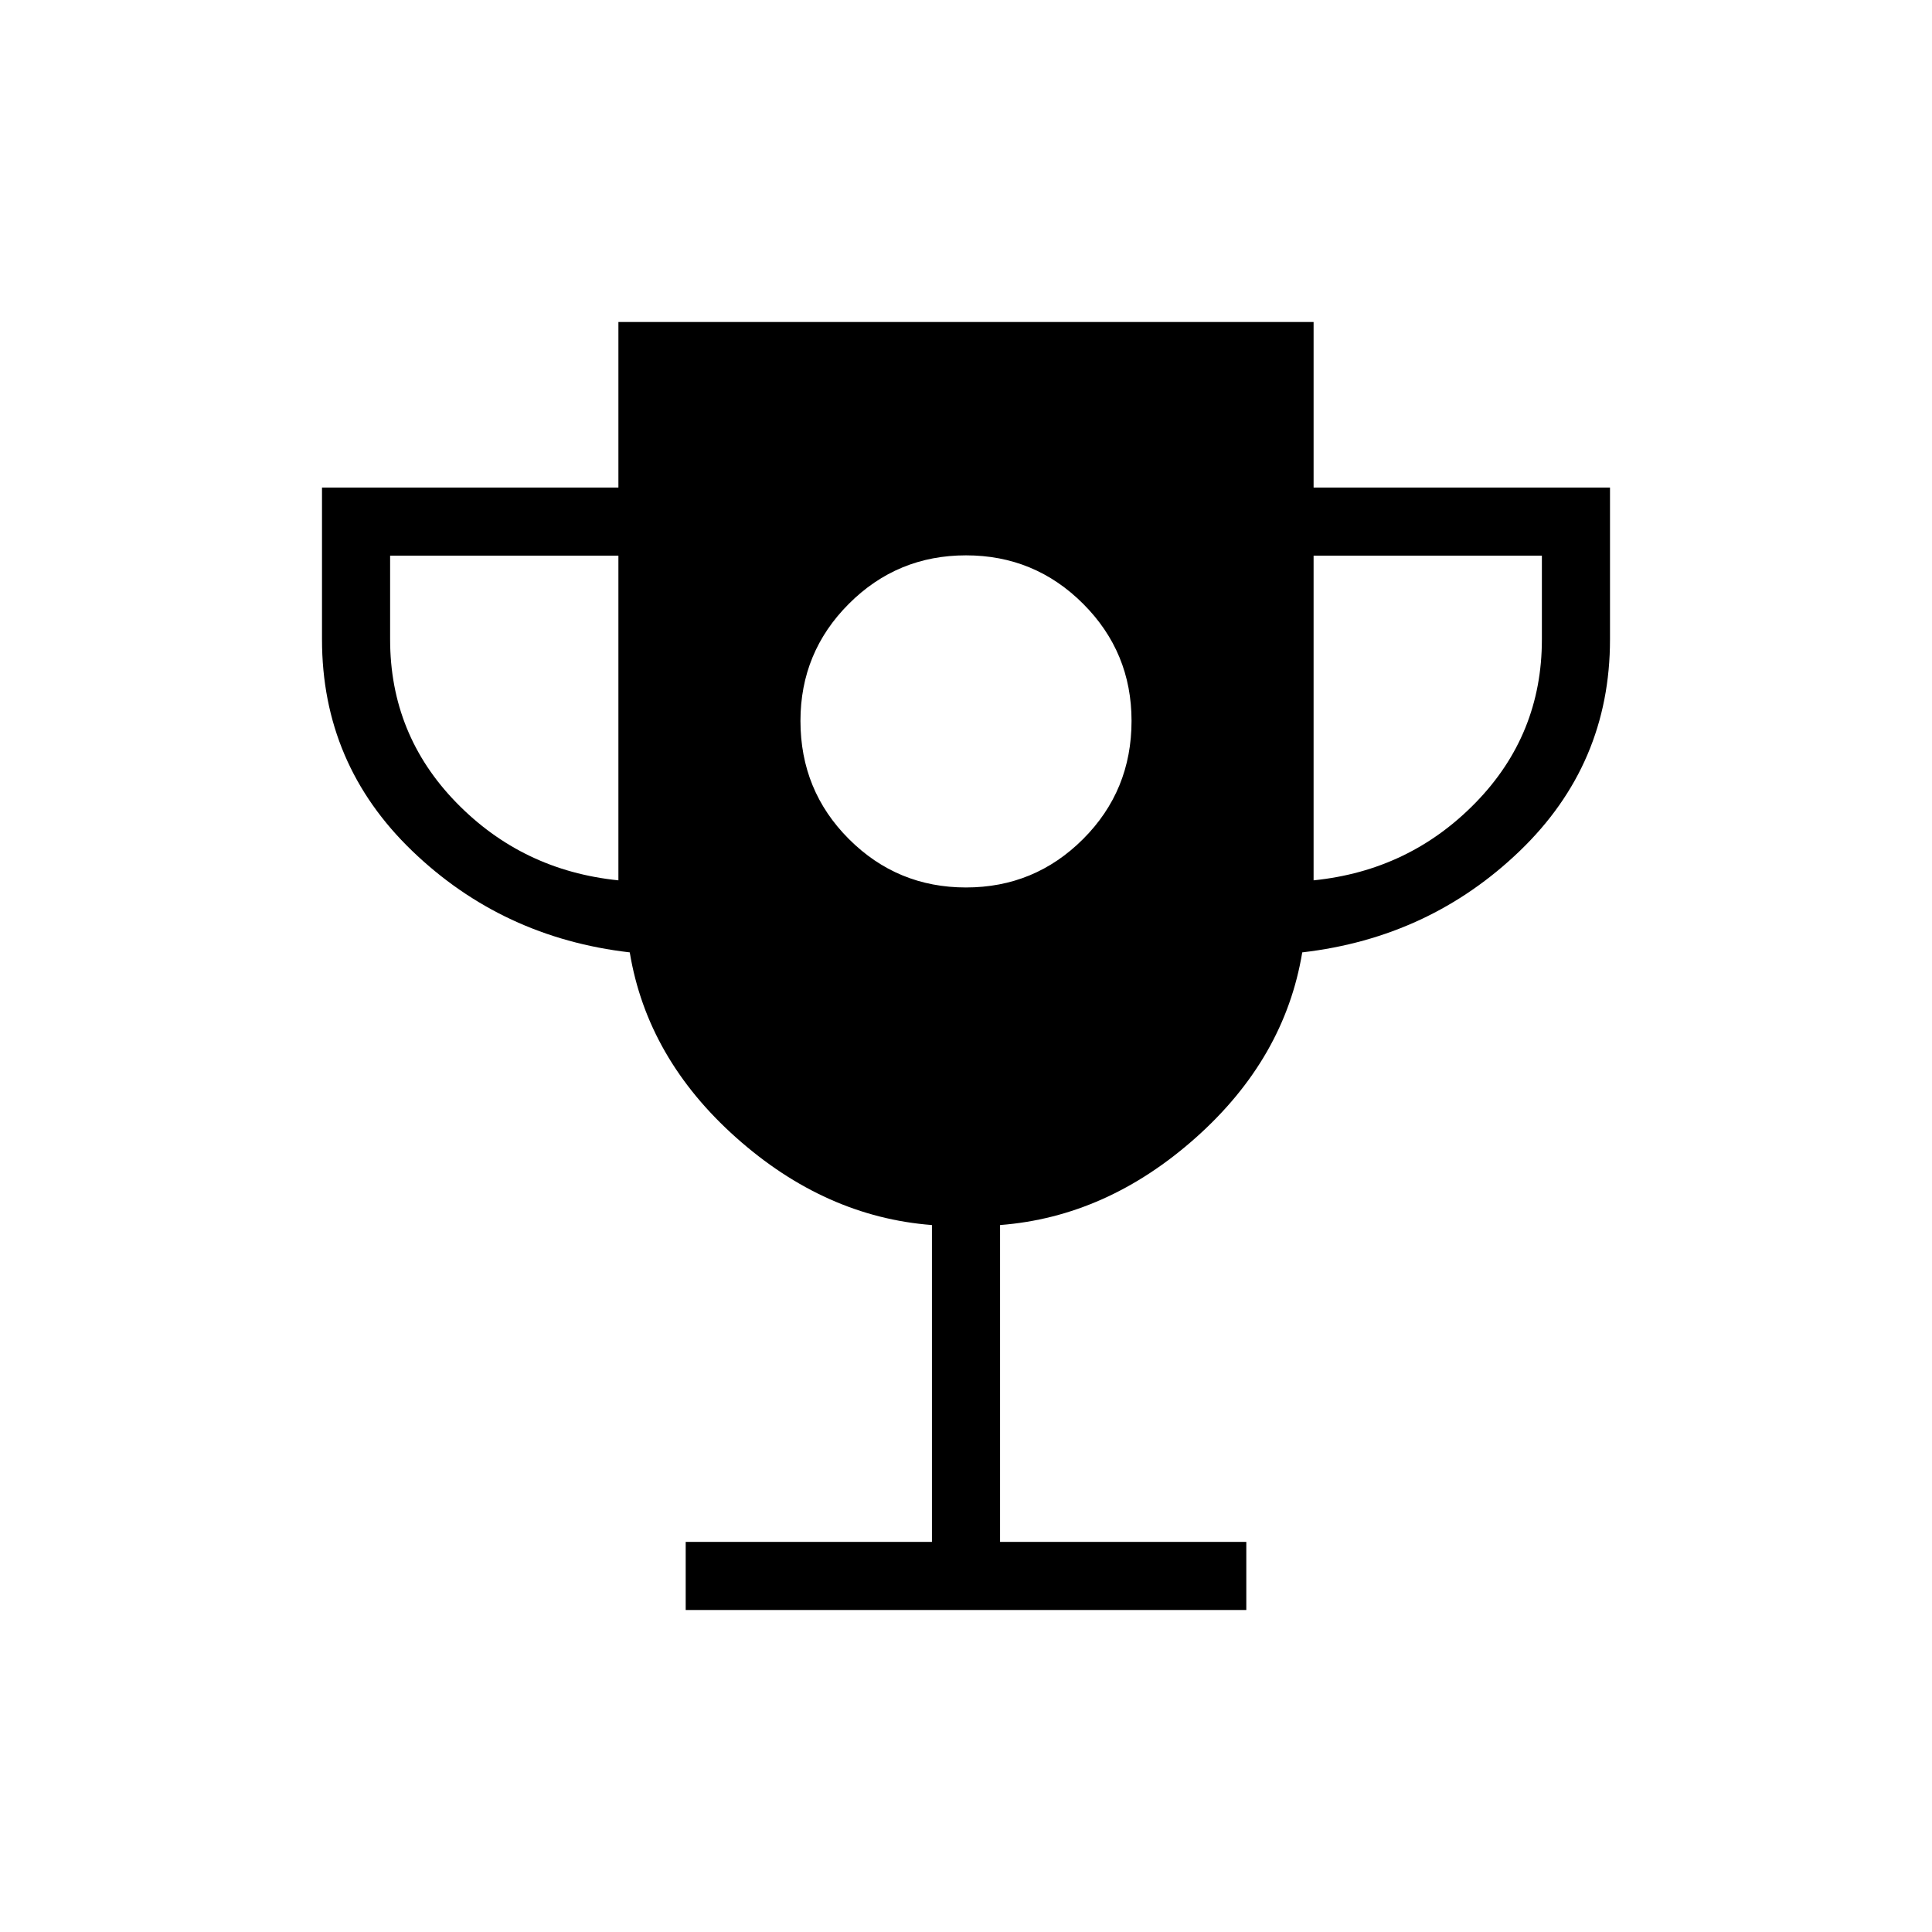 <svg xmlns="http://www.w3.org/2000/svg" height="40" viewBox="0 -960 960 960" width="40"><path d="M480-519.026q34.128 0 58.192-24.064t24.064-58.705q0-34.128-24.064-58.192T480-684.051q-34.128 0-58.192 24.064-24.065 24.064-24.065 58.192 0 34.641 24.065 58.705 24.064 24.064 58.192 24.064ZM340.718-160v-33.846h122.359v-157.436q-53.103-4.077-97.269-43.423-44.167-39.346-52.885-92.064-63.308-7.308-108.116-50.423Q160-580.308 160-642.256v-75.488h147.282V-800h345.436v82.256H800v75.488q0 61.948-44.807 105.064-44.808 43.115-108.116 50.423-8.718 52.718-52.885 92.064-44.166 39.346-97.269 43.423v157.436h122.359V-160H340.718Zm-33.436-362.564v-161.334H193.846v41.642q0 47.282 32.897 81.064 32.898 33.782 80.539 38.628Zm345.436 0q47.641-4.846 80.539-38.628 32.897-33.782 32.897-81.064v-41.642H652.718v161.334Z"/></svg>